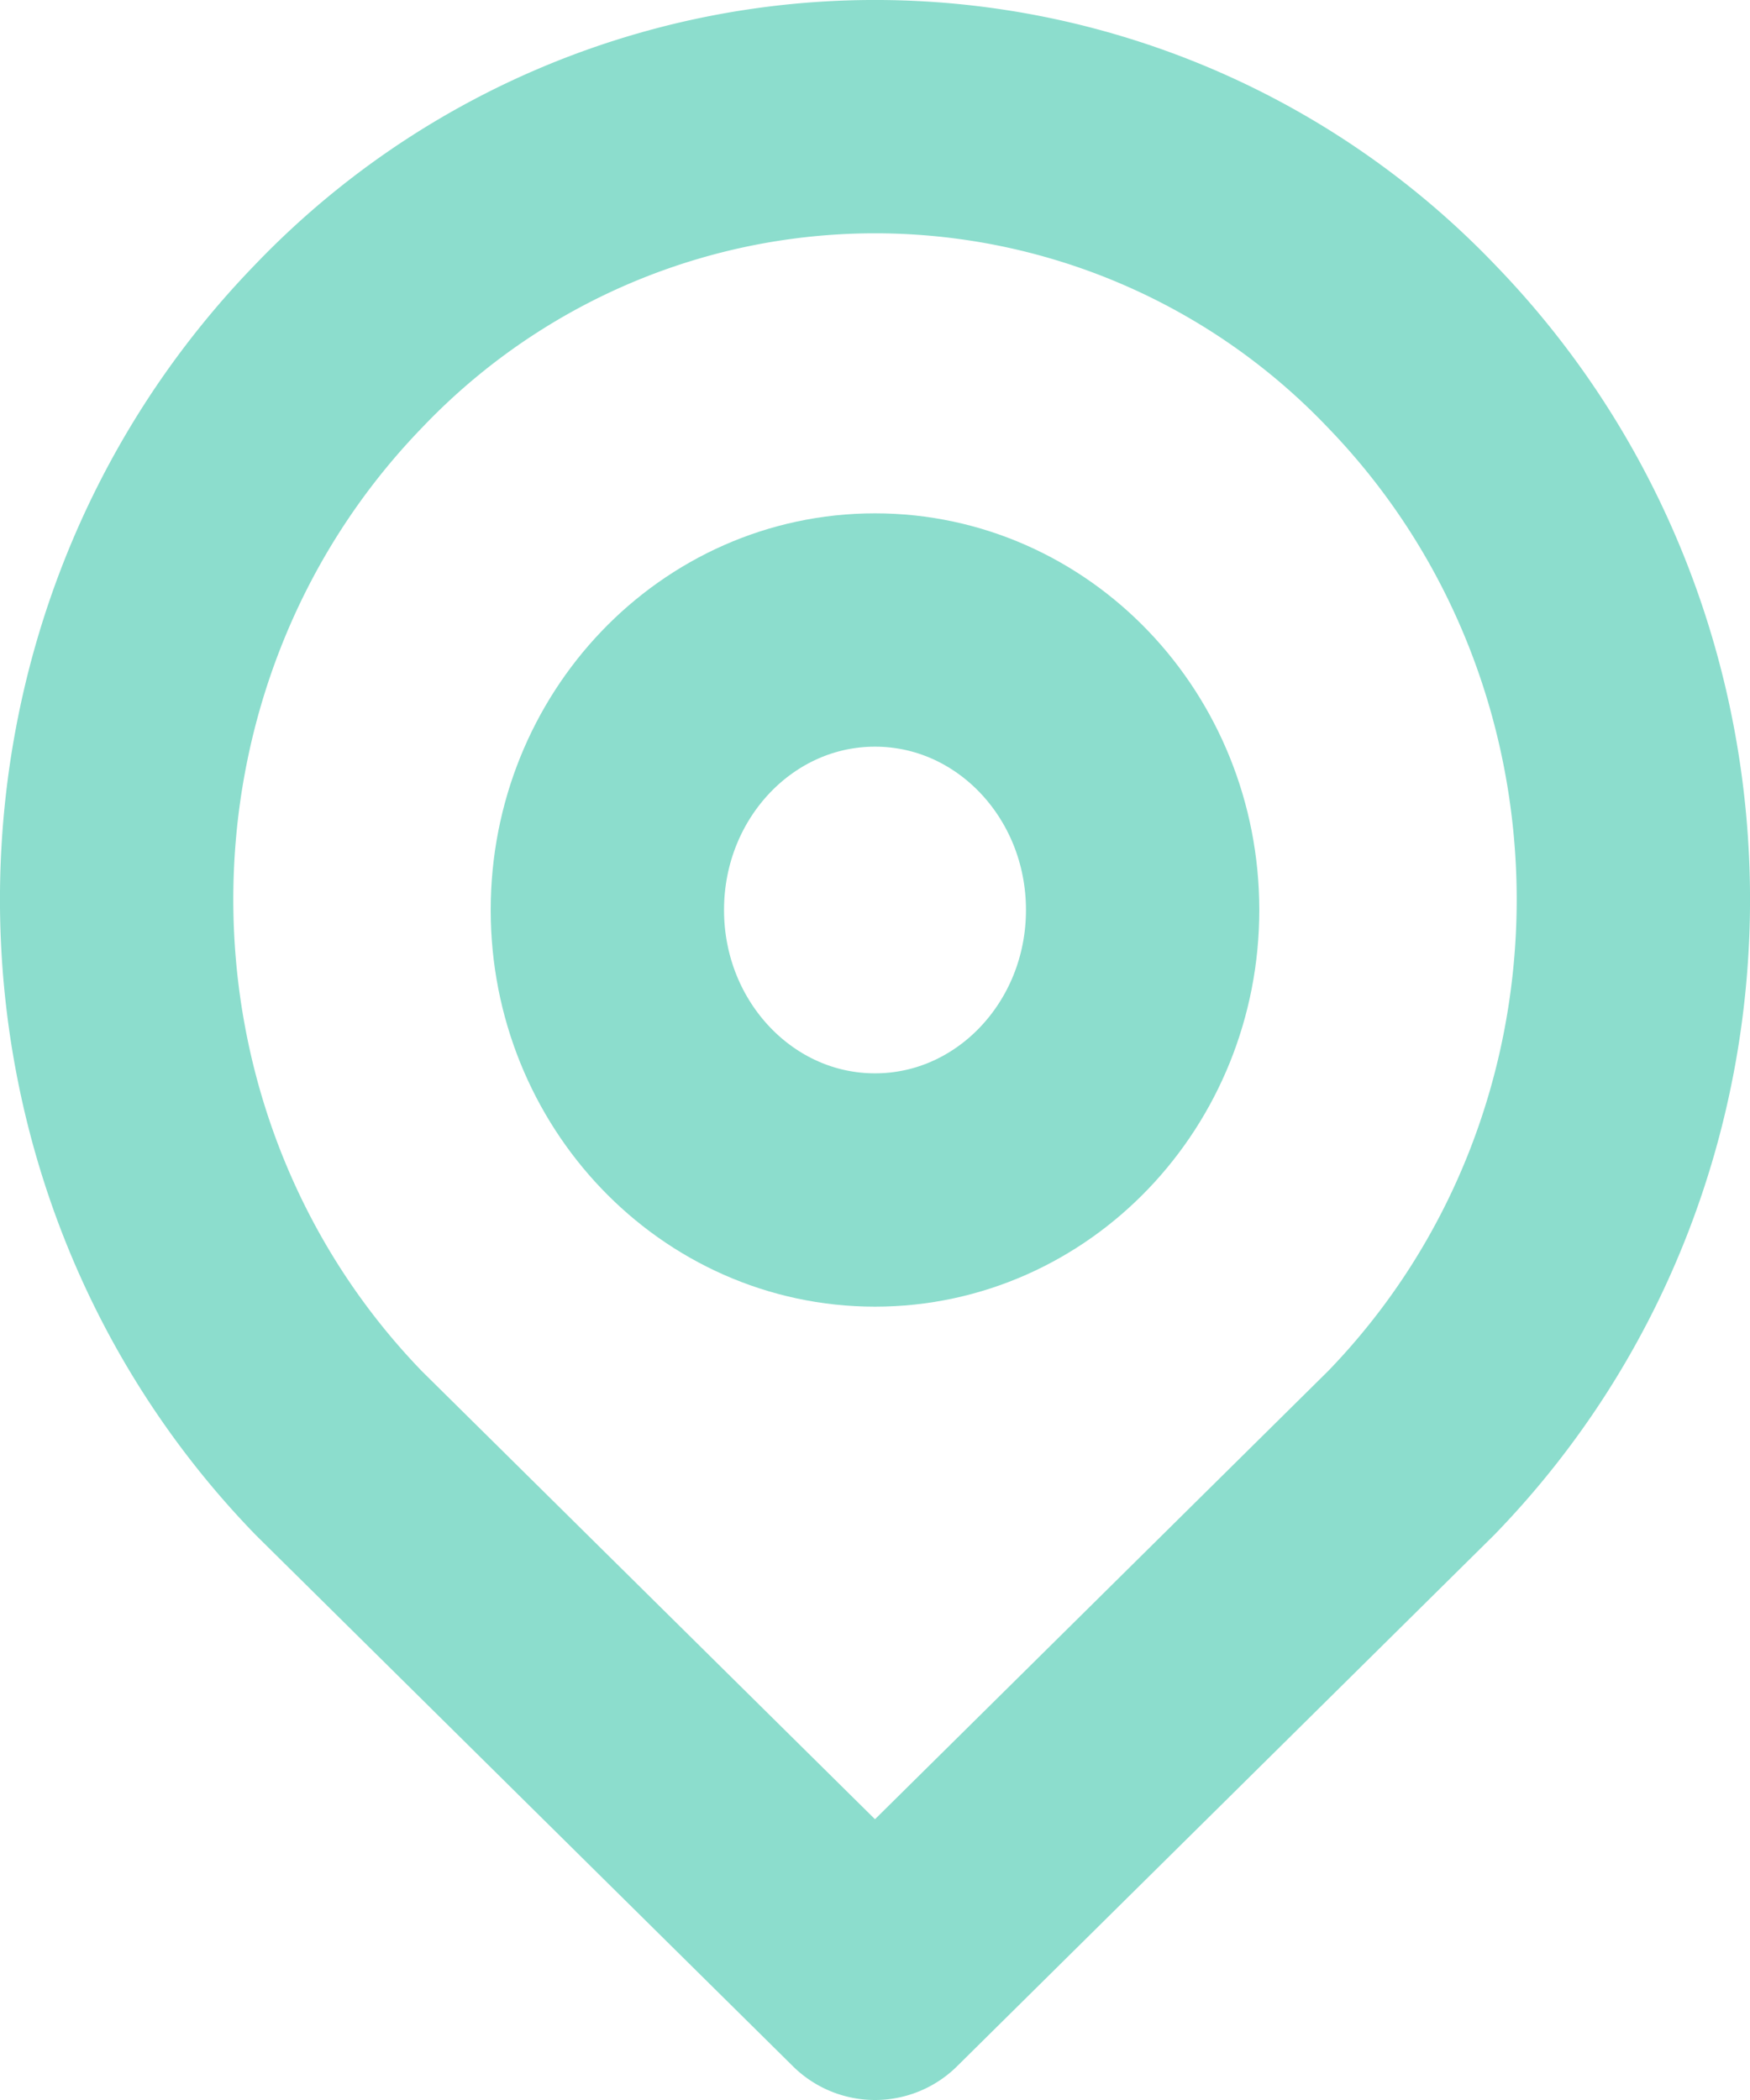 <svg width="15" height="18" viewBox="0 0 15 18" fill="none" xmlns="http://www.w3.org/2000/svg"><path clip-rule="evenodd" d="M12.096 12.454c2.539-2.62 2.539-6.868 0-9.489a6.357 6.357 0 0 0-9.192 0c-2.539 2.62-2.539 6.869 0 9.49L7.5 17l4.596-4.546z" stroke="#8cddcd" stroke-width="2" stroke-linecap="round" stroke-linejoin="round"/><path clip-rule="evenodd" d="M7.5 10.2c1.267 0 2.294-1.075 2.294-2.4 0-1.326-1.027-2.4-2.294-2.4-1.267 0-2.294 1.074-2.294 2.4 0 1.325 1.027 2.4 2.294 2.4z" stroke="#8cddcd" stroke-width="2" stroke-linecap="round" stroke-linejoin="round"/></svg>